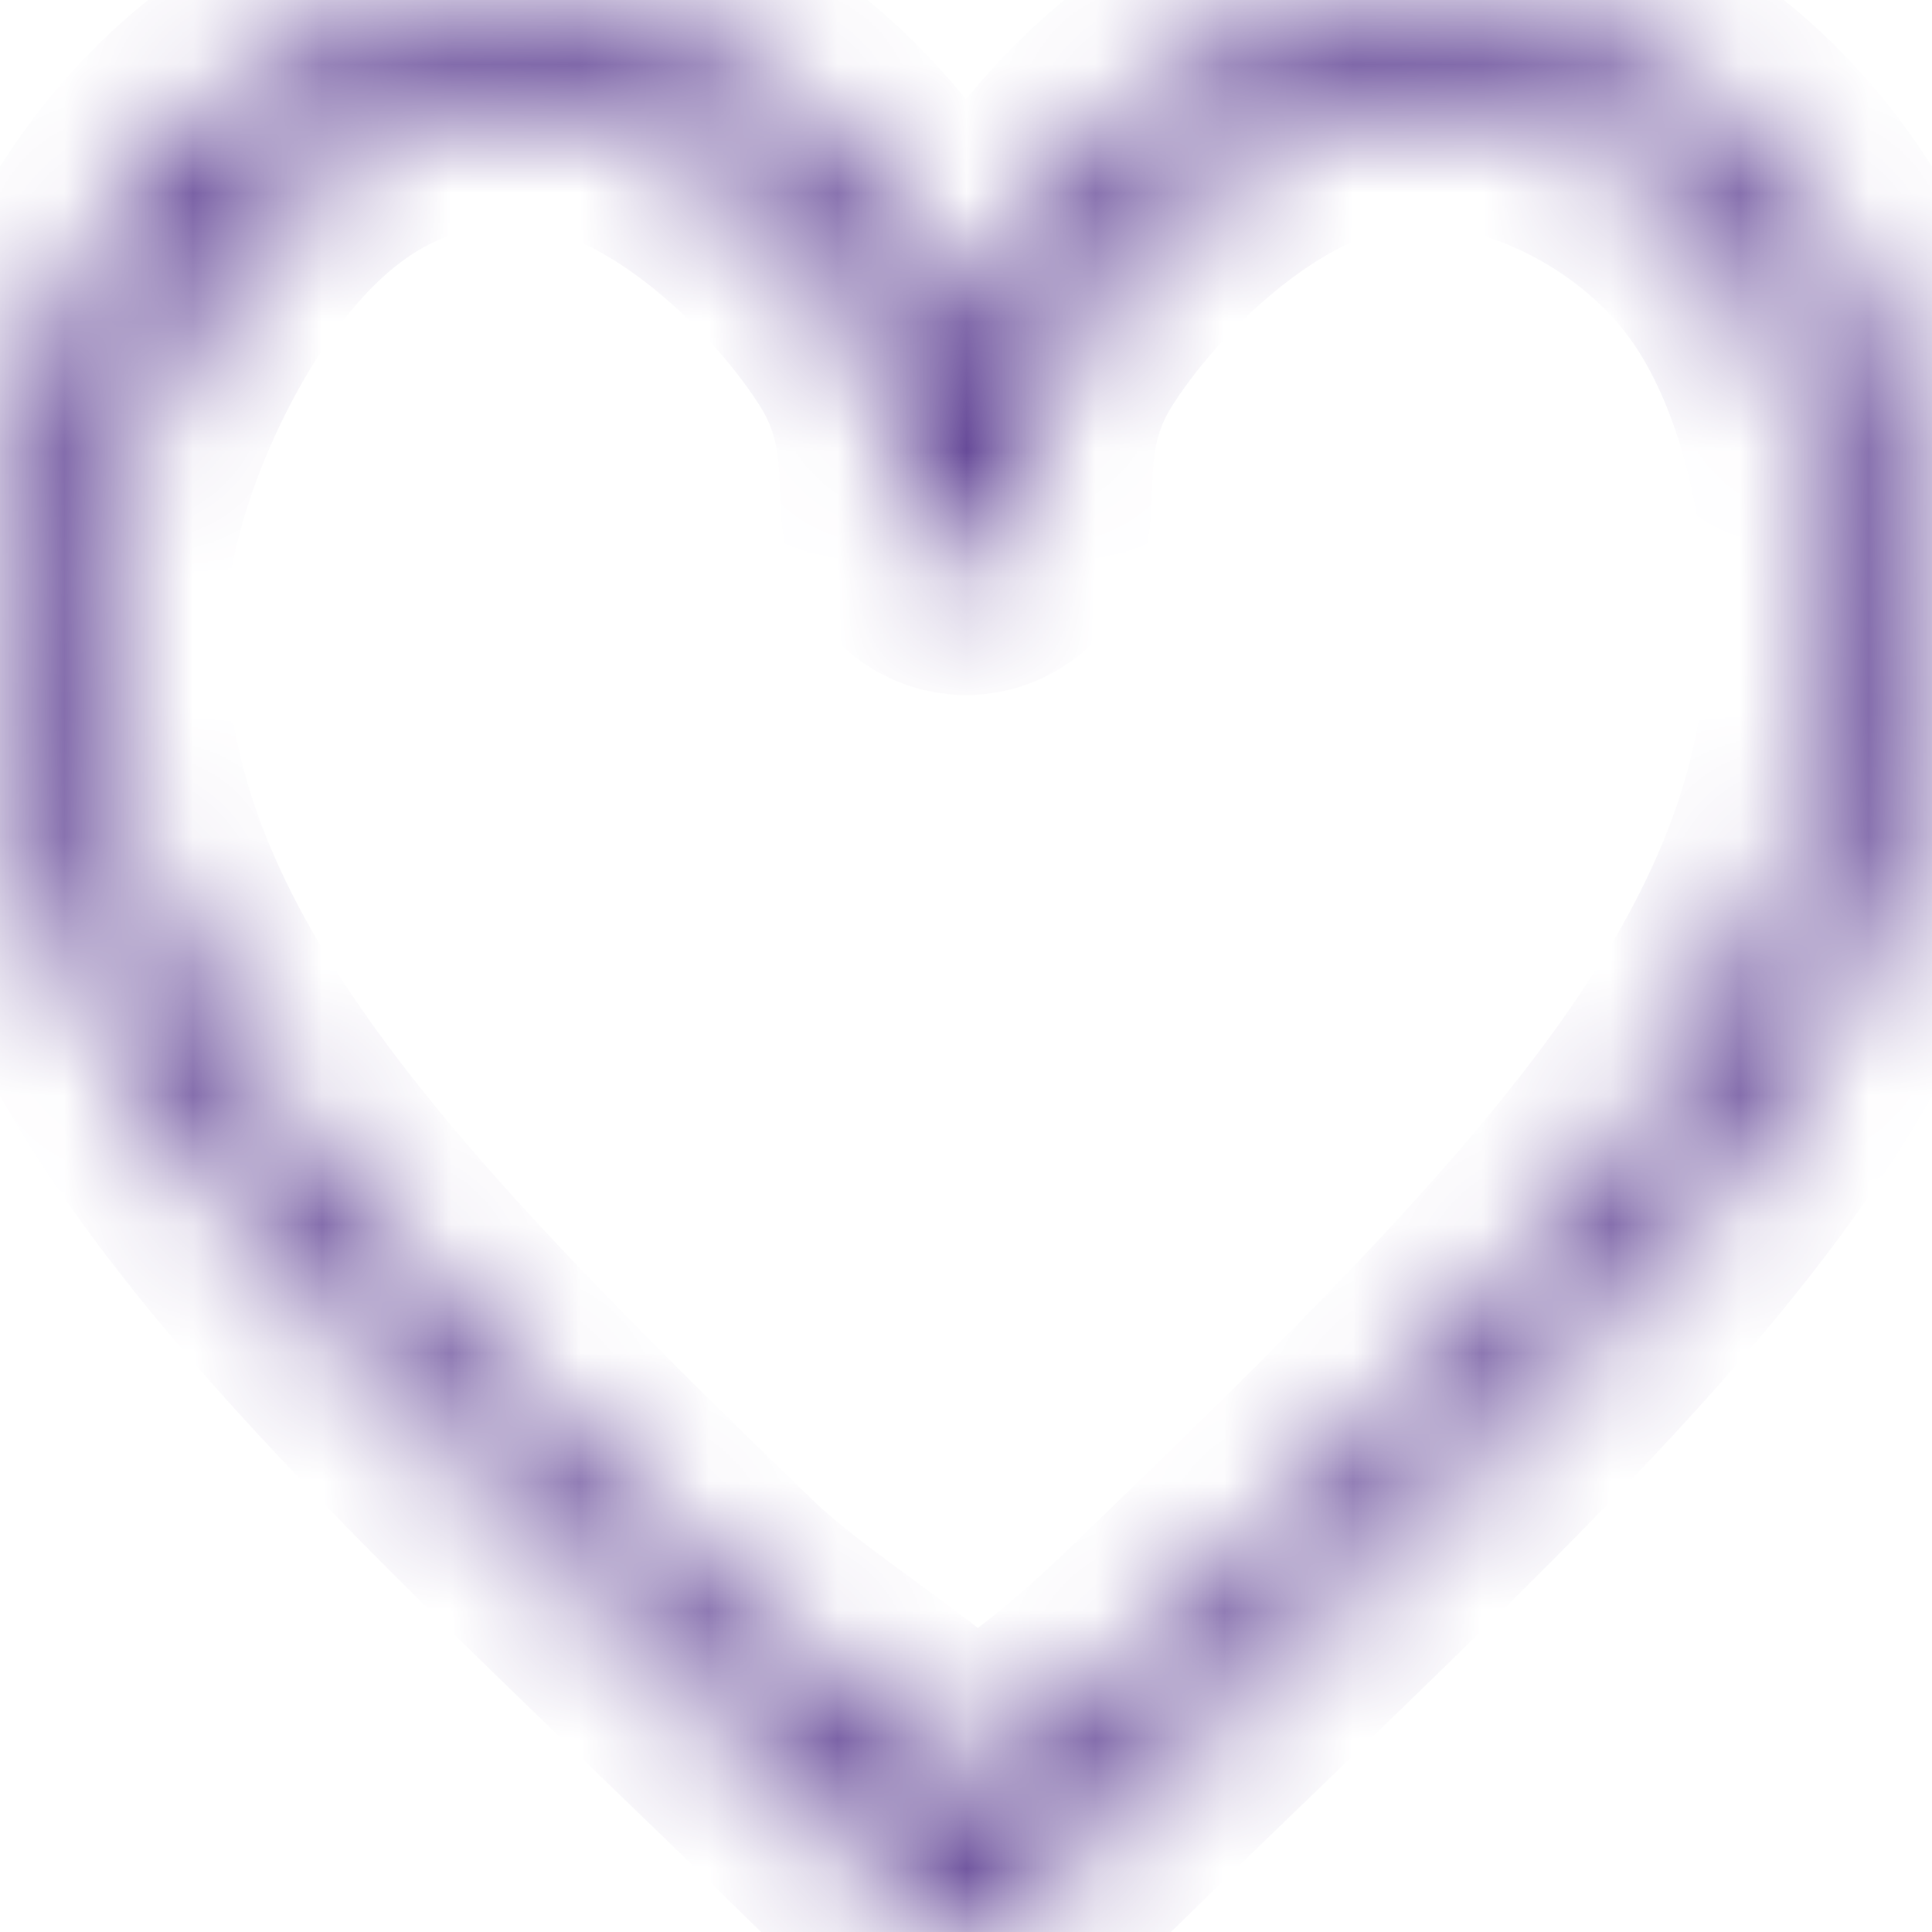 <svg width="15" height="15" viewBox="0 0 15 15" fill="none" xmlns="http://www.w3.org/2000/svg">
<mask id="path-1-inside-1_27_1040" fill="white">
<path d="M13.906 1.474C13.166 0.523 12.139 0 11.016 0C9.435 0 8.434 1.068 7.873 1.965C7.728 2.197 7.604 2.431 7.5 2.65C7.396 2.431 7.272 2.197 7.127 1.965C6.566 1.068 5.565 0 3.984 0C2.861 0 1.834 0.523 1.094 1.474C0.389 2.38 0 3.594 0 4.892C0 6.305 0.487 7.619 1.534 9.027C2.469 10.286 3.814 11.584 5.372 13.086C5.952 13.646 6.552 14.225 7.191 14.858L7.211 14.877C7.293 14.959 7.397 15 7.5 15C7.603 15 7.707 14.959 7.789 14.877L7.809 14.858C8.448 14.225 9.048 13.646 9.629 13.086C11.186 11.584 12.531 10.286 13.466 9.027C14.513 7.619 15 6.305 15 4.892C15 3.594 14.611 2.38 13.906 1.474ZM9.375 12.375C8.875 12.858 8.25 13.5 7.5 13.875C6.957 13.341 6.125 12.858 5.625 12.375C2.576 9.434 0.75 7.446 0.75 4.892C0.75 3.836 1.311 2.6 1.875 1.875C2.446 1.142 3.117 0.75 3.984 0.75C5.189 0.75 6.309 1.92 6.75 2.625C7.146 3.257 7.012 3.809 7.082 4.054C7.141 4.259 7.31 4.397 7.5 4.397C7.69 4.397 7.859 4.259 7.918 4.054C7.988 3.809 7.854 3.257 8.25 2.625C8.691 1.92 9.811 0.75 11.016 0.75C11.883 0.75 12.836 1.232 13.407 1.965C13.971 2.689 14.25 3.819 14.25 4.875C14.25 7.429 12.424 9.434 9.375 12.375Z"/>
</mask>
<path d="M13.906 1.474C13.166 0.523 12.139 0 11.016 0C9.435 0 8.434 1.068 7.873 1.965C7.728 2.197 7.604 2.431 7.5 2.65C7.396 2.431 7.272 2.197 7.127 1.965C6.566 1.068 5.565 0 3.984 0C2.861 0 1.834 0.523 1.094 1.474C0.389 2.38 0 3.594 0 4.892C0 6.305 0.487 7.619 1.534 9.027C2.469 10.286 3.814 11.584 5.372 13.086C5.952 13.646 6.552 14.225 7.191 14.858L7.211 14.877C7.293 14.959 7.397 15 7.5 15C7.603 15 7.707 14.959 7.789 14.877L7.809 14.858C8.448 14.225 9.048 13.646 9.629 13.086C11.186 11.584 12.531 10.286 13.466 9.027C14.513 7.619 15 6.305 15 4.892C15 3.594 14.611 2.38 13.906 1.474ZM9.375 12.375C8.875 12.858 8.25 13.5 7.5 13.875C6.957 13.341 6.125 12.858 5.625 12.375C2.576 9.434 0.75 7.446 0.75 4.892C0.75 3.836 1.311 2.6 1.875 1.875C2.446 1.142 3.117 0.75 3.984 0.75C5.189 0.75 6.309 1.92 6.75 2.625C7.146 3.257 7.012 3.809 7.082 4.054C7.141 4.259 7.31 4.397 7.5 4.397C7.69 4.397 7.859 4.259 7.918 4.054C7.988 3.809 7.854 3.257 8.25 2.625C8.691 1.92 9.811 0.75 11.016 0.75C11.883 0.75 12.836 1.232 13.407 1.965C13.971 2.689 14.25 3.819 14.25 4.875C14.25 7.429 12.424 9.434 9.375 12.375Z" fill="black" stroke="#5D3F92" stroke-width="2" mask="url(#path-1-inside-1_27_1040)"/>
</svg>
